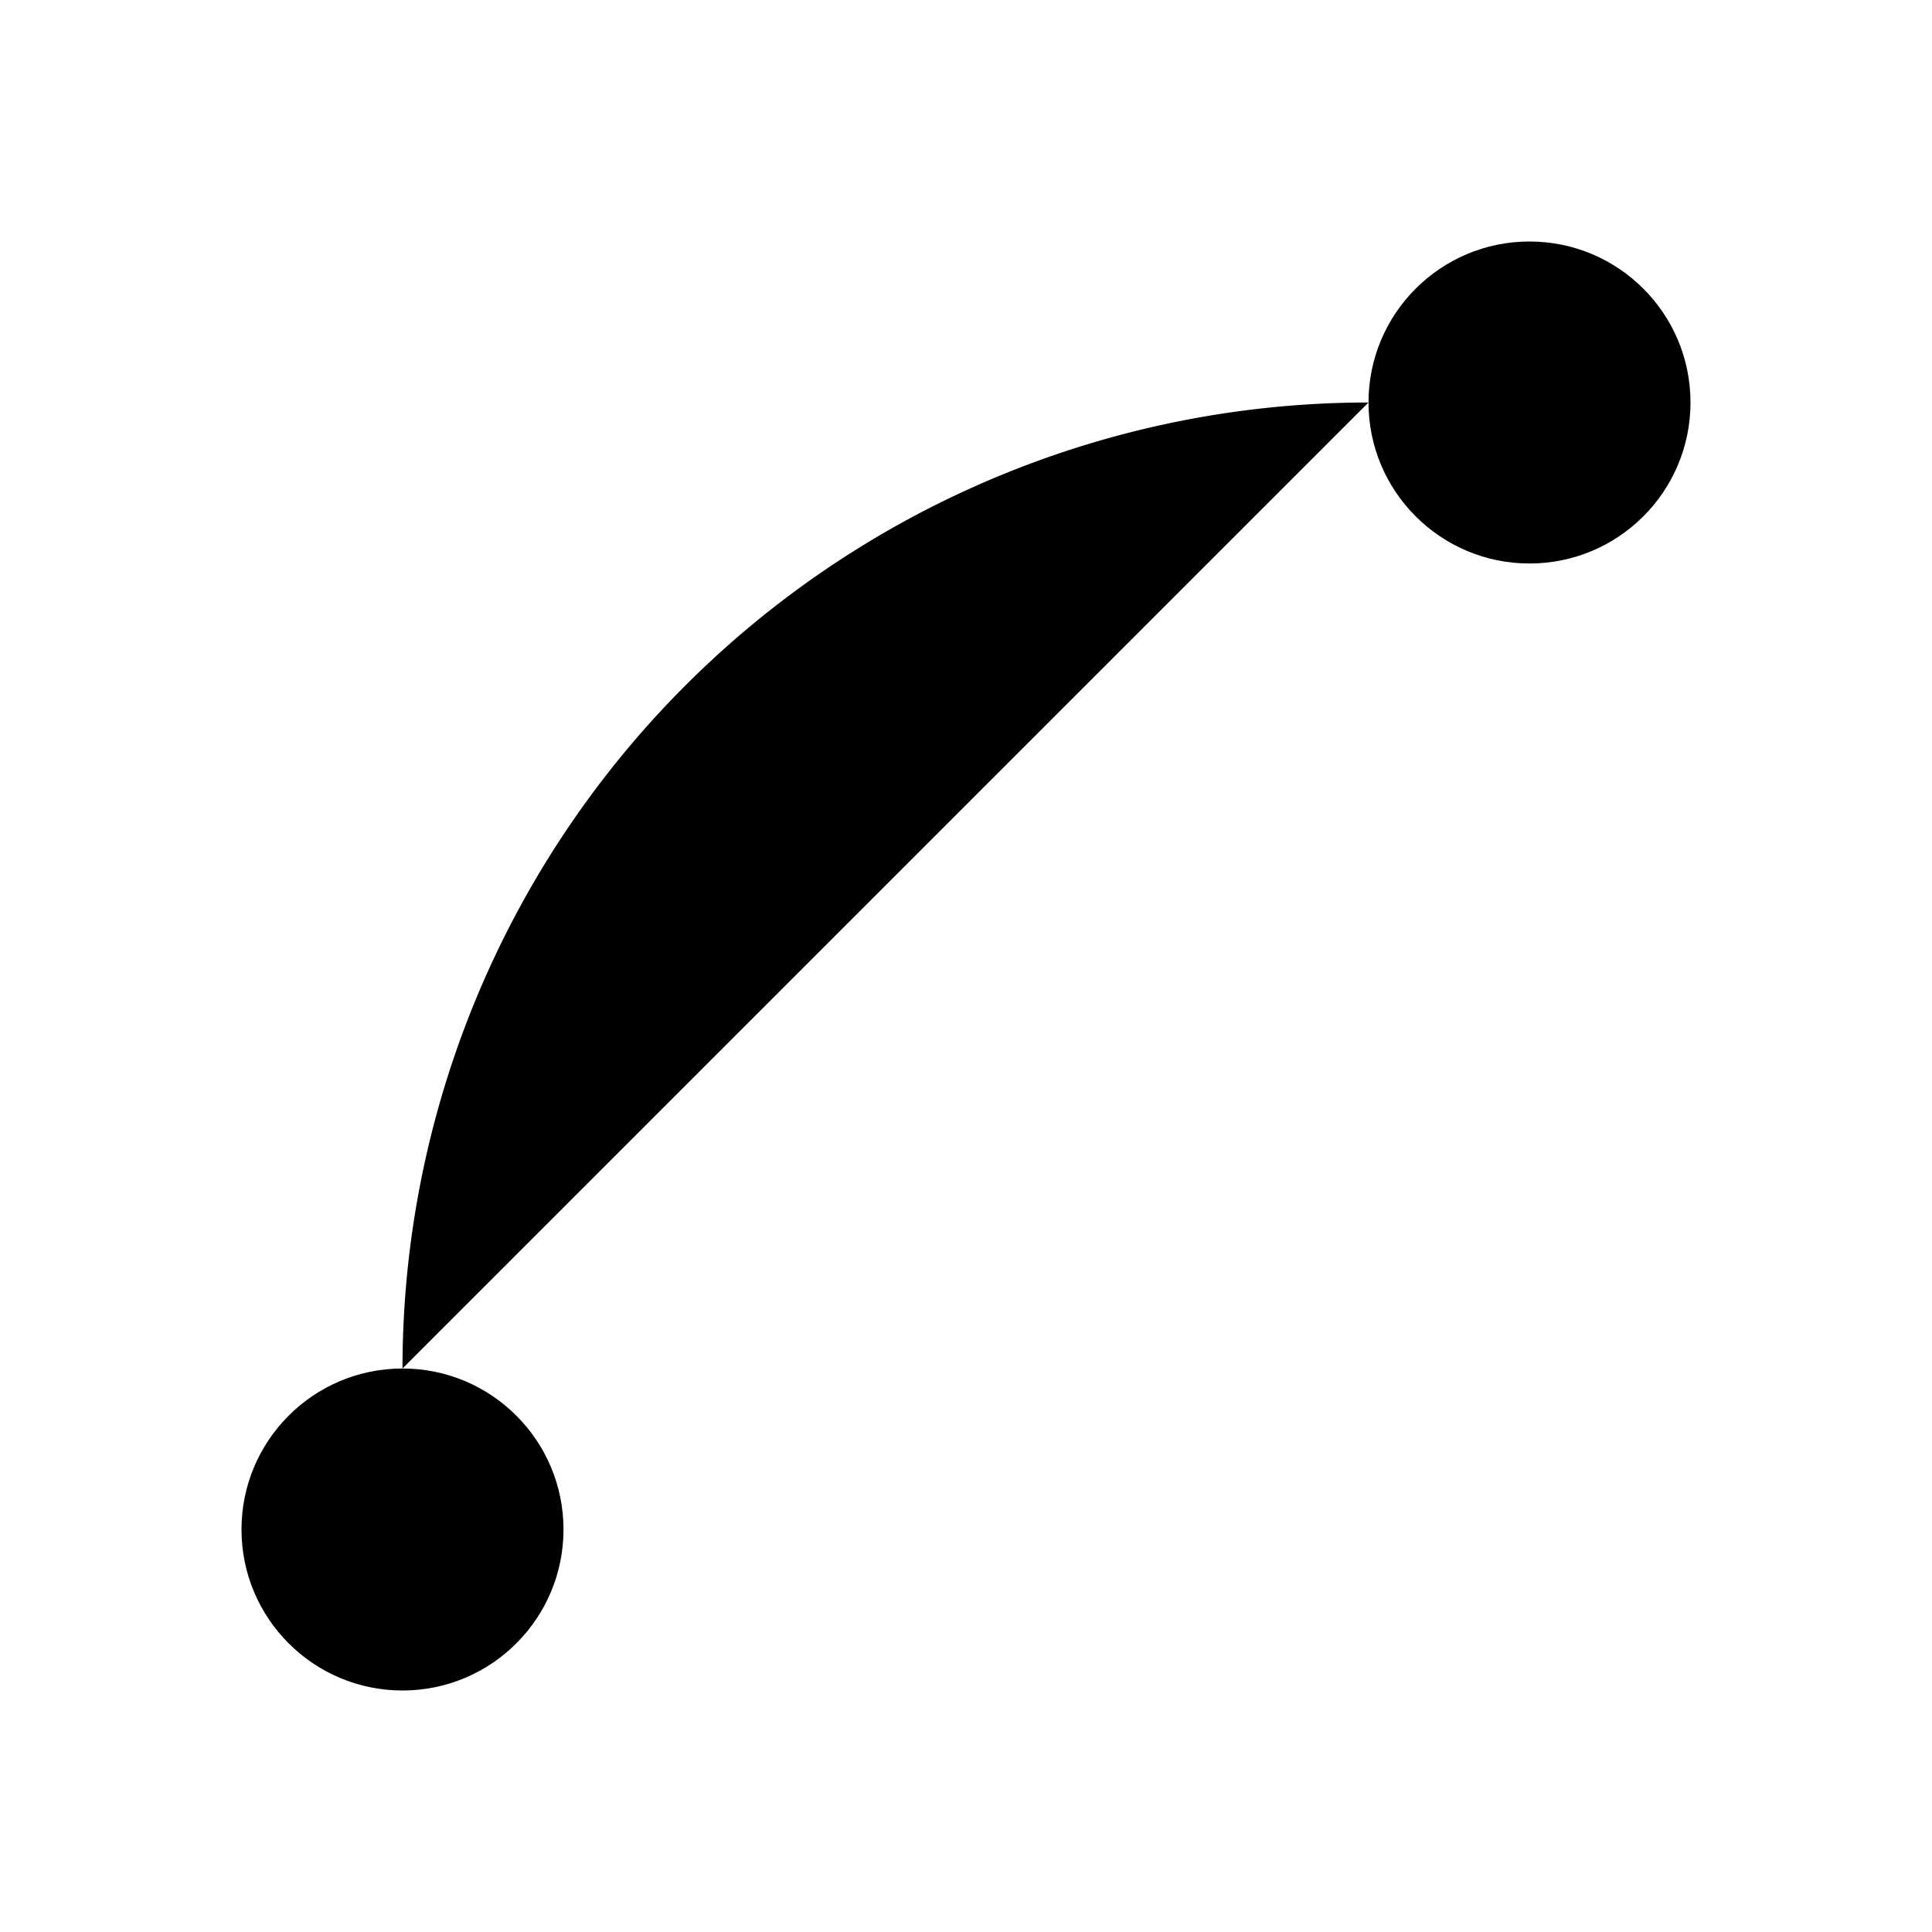 <svg class="pr-icon-lucide" xmlns="http://www.w3.org/2000/svg" width="24" height="24" viewBox="0 0 24 24">
    <circle cx="19" cy="5" r="2"/>
    <circle cx="5" cy="19" r="2"/>
    <path d="M5 17A12 12 0 0 1 17 5"/>
</svg>